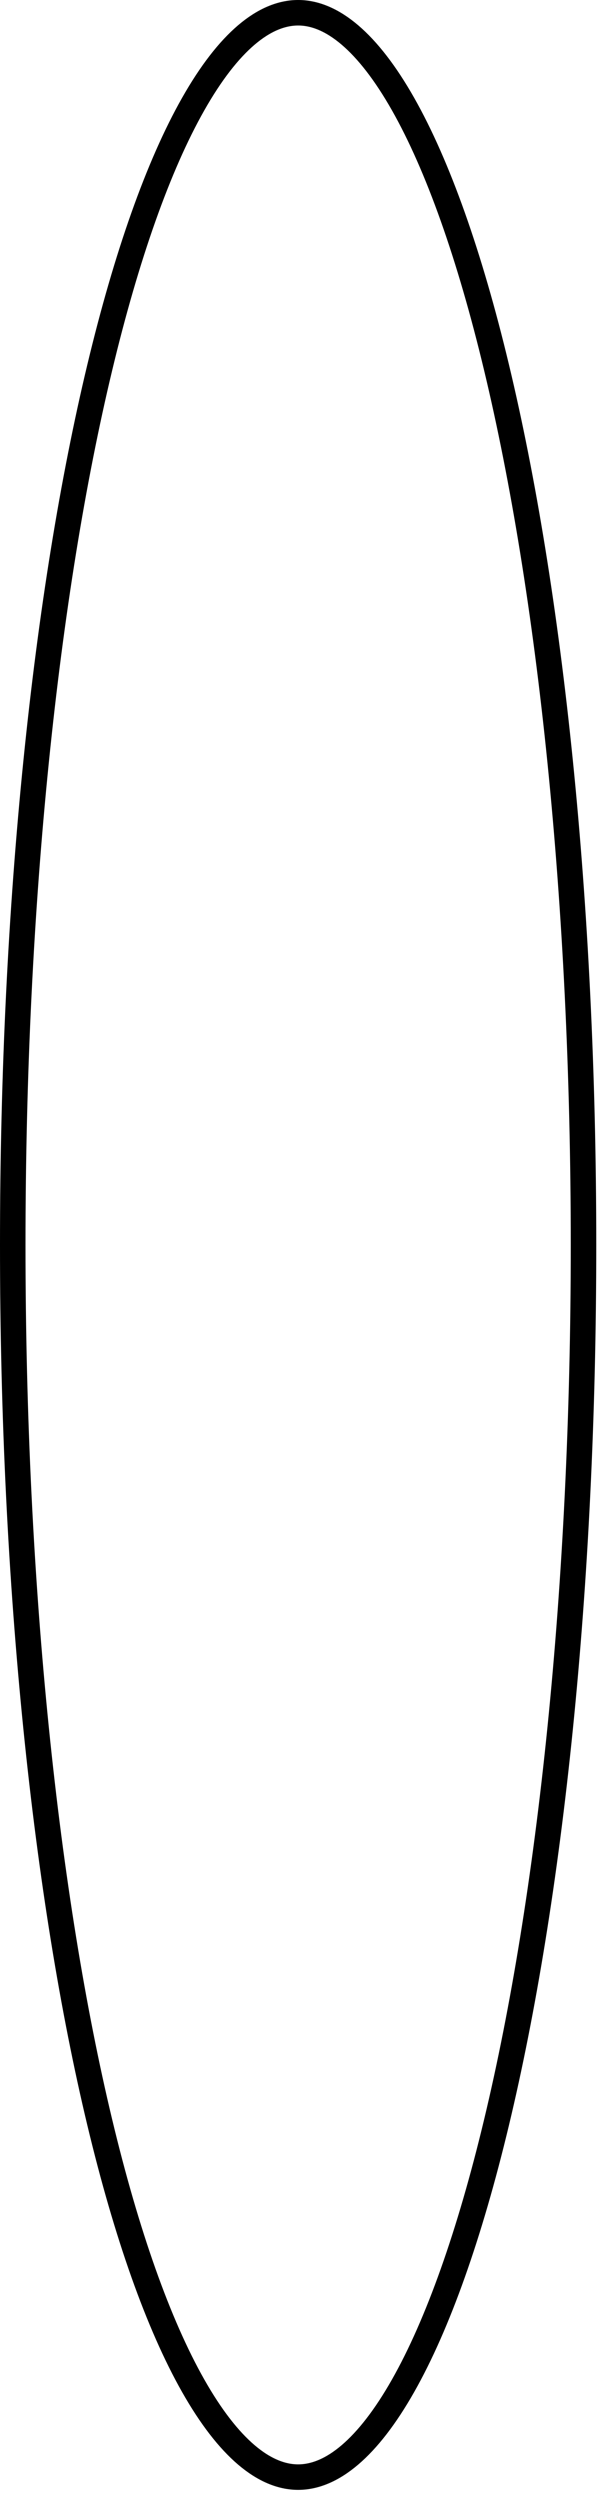<svg width="24" height="98" viewBox="0 0 24 98" fill="none" xmlns="http://www.w3.org/2000/svg">
<path d="M22.883 48.8C22.883 62.248 21.577 74.407 19.473 83.19C18.42 87.586 17.173 91.108 15.807 93.519C14.419 95.969 13.009 97.1 11.692 97.1C10.374 97.1 8.964 95.969 7.576 93.519C6.21 91.108 4.964 87.586 3.911 83.19C1.806 74.407 0.5 62.248 0.5 48.8C0.5 35.352 1.806 23.192 3.911 14.41C4.964 10.014 6.21 6.492 7.576 4.081C8.964 1.631 10.374 0.5 11.692 0.5C13.009 0.5 14.419 1.631 15.807 4.081C17.173 6.492 18.42 10.014 19.473 14.41C21.577 23.192 22.883 35.352 22.883 48.8Z" stroke="black"/>
</svg>
